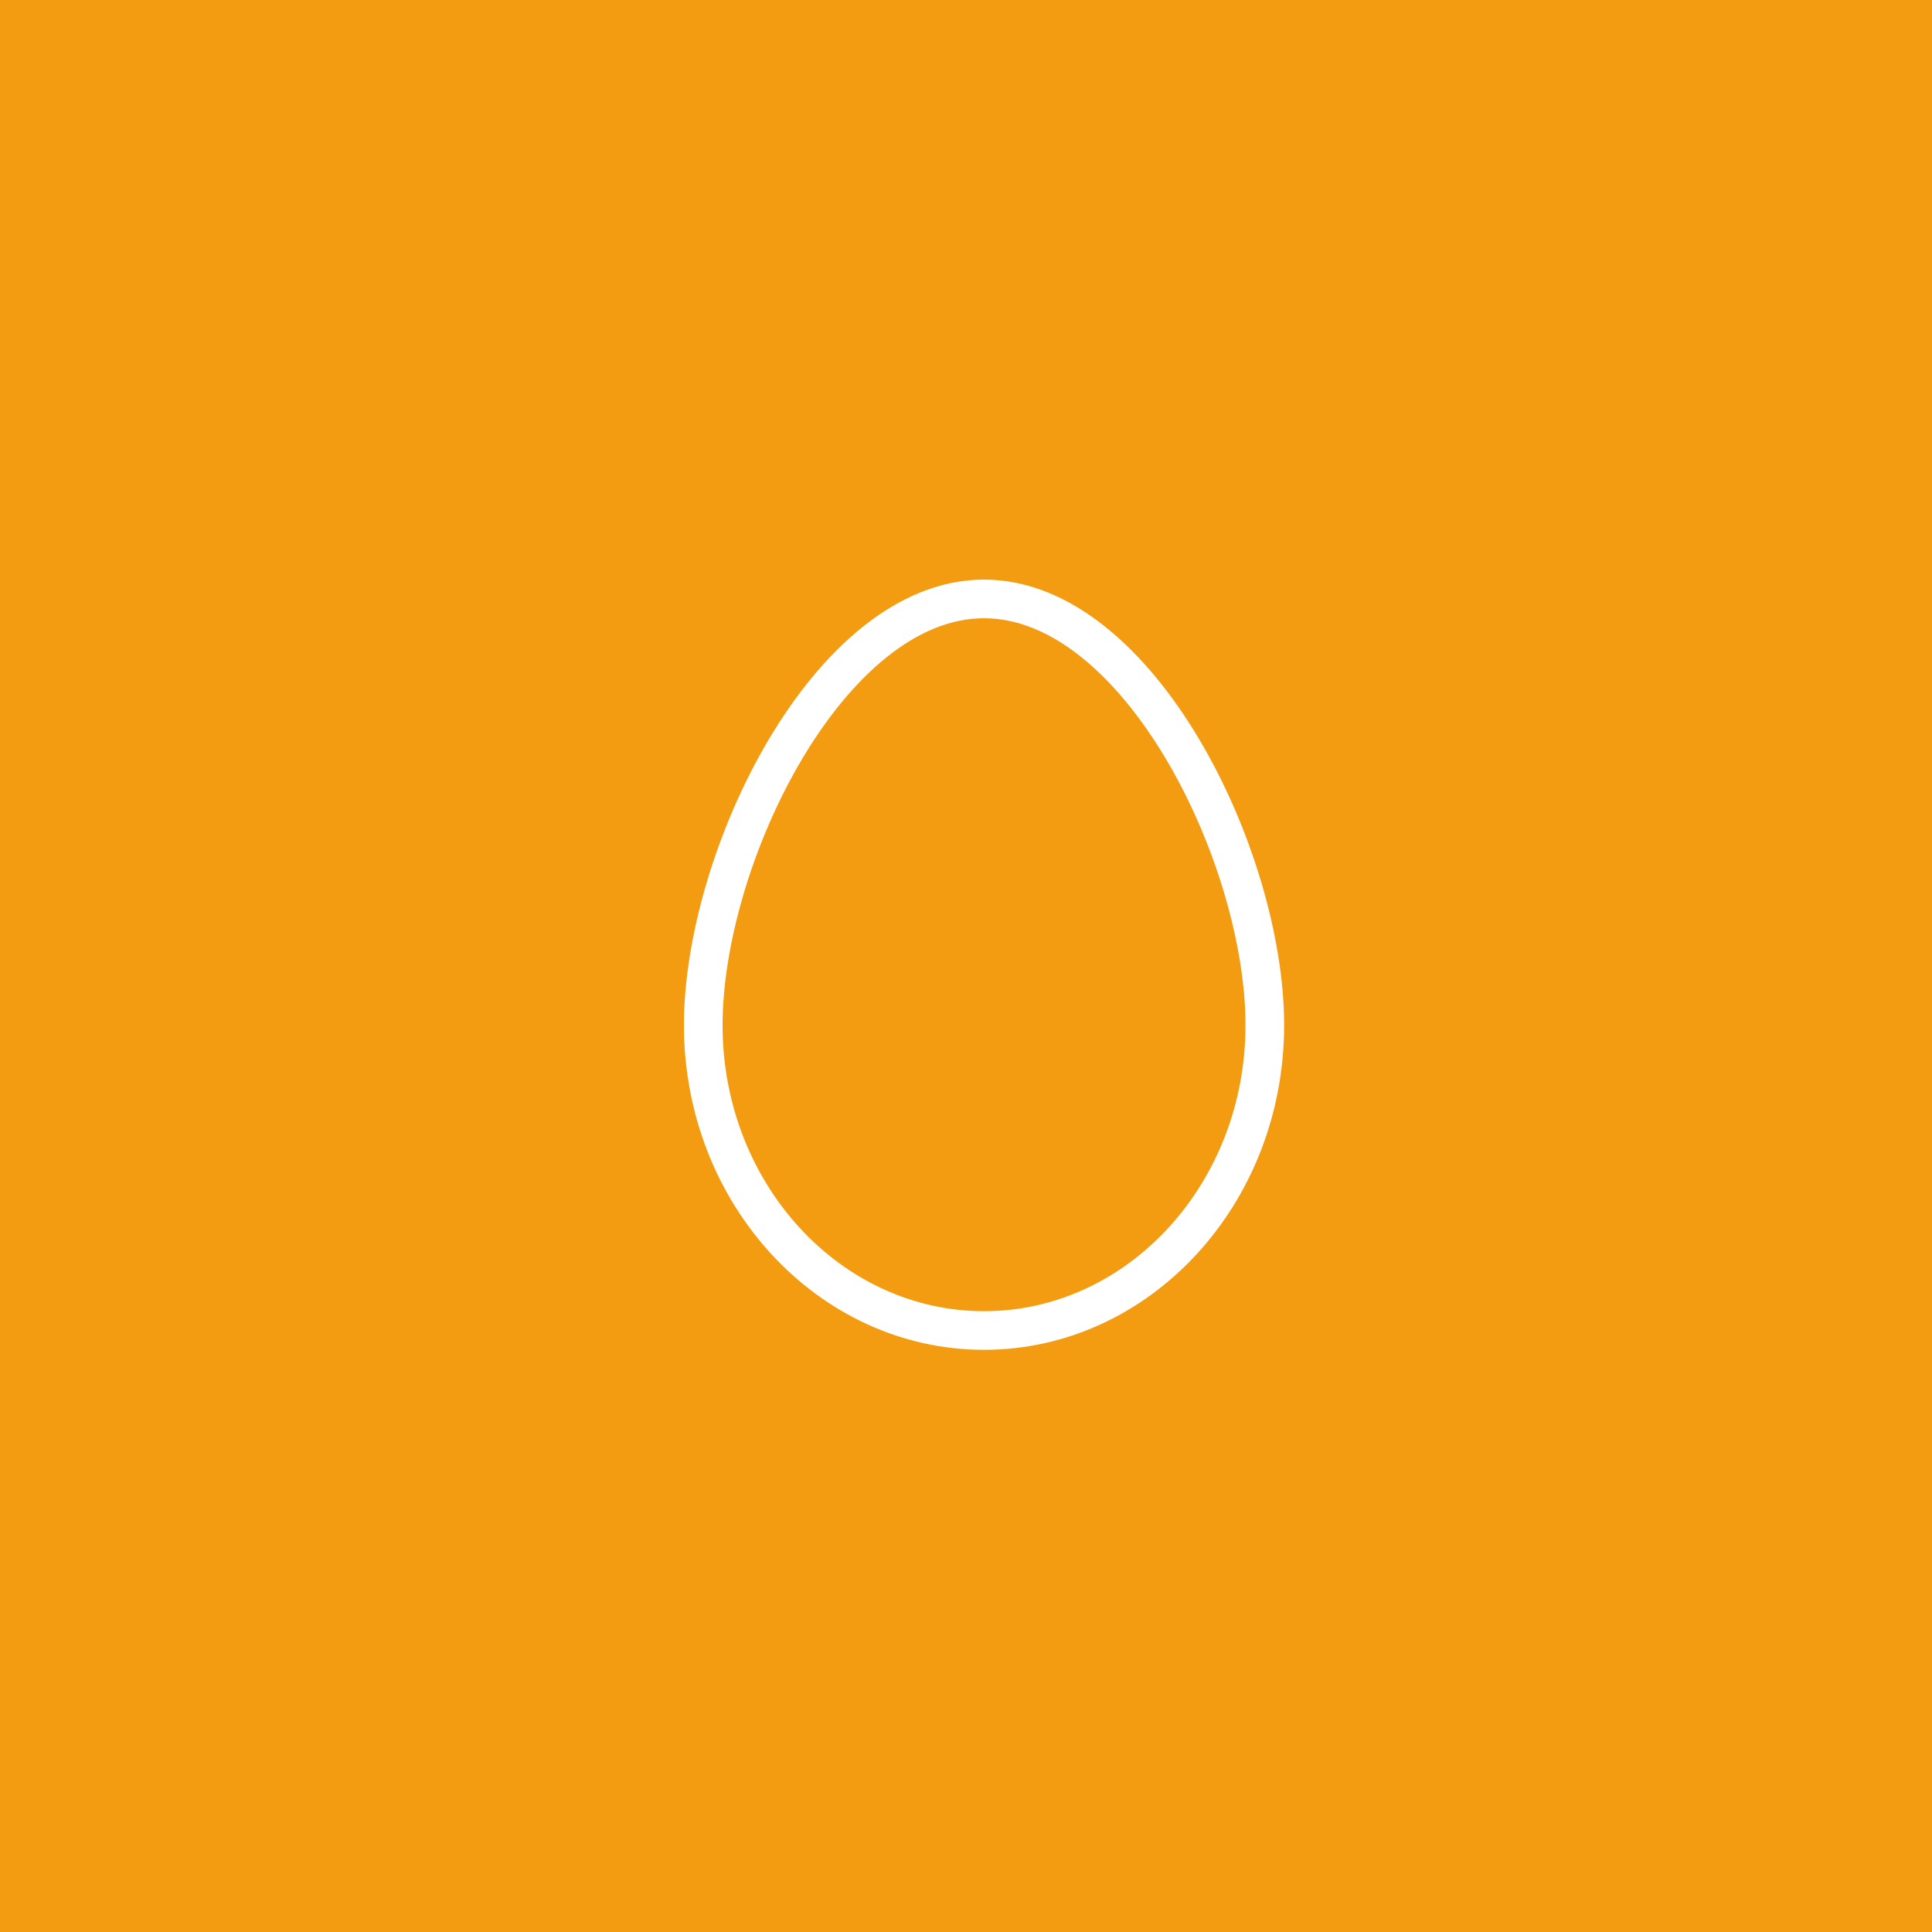 <svg xmlns="http://www.w3.org/2000/svg" xmlns:xlink="http://www.w3.org/1999/xlink" version="1.1" x="0px" y="0px" viewBox="-25 -25 150 150" style="enable-background:new 0 0 100 100;" xml:space="preserve"><style type="text/css">
	.st0{display:none;}
	.st1{display:inline;opacity:0.17;}
	.st2{display:inline;fill:none;stroke:#39374A;stroke-linecap:round;stroke-linejoin:round;stroke-miterlimit:10;}
	.st3{display:inline;fill:#39374A;}
	.st4{display:inline;fill:none;stroke:#39374A;stroke-miterlimit:10;}

	.st5{display:inline;fill:none;stroke:#39374A;stroke-width:0.965;stroke-linecap:round;stroke-linejoin:round;stroke-miterlimit:10;}
	.st6{fill:none;stroke:#fff;stroke-width:3;stroke-linecap:round;stroke-linejoin:round;stroke-miterlimit:10;}
</style>
<rect x="-25" y="-25" width="150" height="150" fill="#f39c12"/>
<g class="st0"><rect x="42.6" y="45.2" class="st2" width="28.6" height="15.3"/><line class="st2" x1="42.6" y1="58.9" x2="71.2" y2="58.9"/><line class="st2" x1="62.8" y1="57" x2="73.7" y2="57"/><line class="st2" x1="58.9" y1="57" x2="60.8" y2="57"/><line class="st2" x1="66.4" y1="54.8" x2="68.2" y2="54.8"/><line class="st2" x1="70.1" y1="54.8" x2="74.8" y2="54.8"/><circle class="st2" cx="46.8" cy="63" r="2.3"/><circle class="st3" cx="46.8" cy="63" r="1.1"/><circle class="st2" cx="35.1" cy="63" r="2.3"/><circle class="st3" cx="35.1" cy="63" r="1.1"/><circle class="st3" cx="52.7" cy="63" r="1.1"/><circle class="st3" cx="61.4" cy="63" r="1.1"/><circle class="st3" cx="67.2" cy="63" r="1.1"/><circle class="st2" cx="52.7" cy="63" r="2.3"/><circle class="st2" cx="61.4" cy="63" r="2.3"/><circle class="st2" cx="67.2" cy="63" r="2.3"/><line class="st2" x1="50.4" y1="63" x2="49.1" y2="63"/><line class="st4" x1="63.7" y1="63" x2="65.2" y2="63"/><line class="st2" x1="69.5" y1="63" x2="72.4" y2="63"/><line class="st2" x1="71.2" y1="60.6" x2="71.2" y2="63"/><line class="st2" x1="44.6" y1="63.3" x2="40.7" y2="63.3"/><line class="st2" x1="44.9" y1="61.8" x2="40.7" y2="61.8"/><line class="st2" x1="40.7" y1="63.3" x2="40.7" y2="42.9"/><line class="st2" x1="40.7" y1="42.9" x2="42.4" y2="42.9"/><line class="st2" x1="40.4" y1="48.4" x2="30.6" y2="48.4"/><line class="st2" x1="30.6" y1="48.4" x2="30.6" y2="56.1"/><polyline class="st2" points="25.9,59.7 25.9,56.4 25.9,56.1 30.6,56.1 32.8,56.1 32.8,50 30.6,50  "/><path class="st2" d="M42.4,63.3h-3.2V63c0-2.2-1.8-4-4-4s-4,1.8-4,4v0.3h-4.9h-0.3v-1.1"/><rect x="34.7" y="50" class="st2" width="3.6" height="6.1"/><rect x="24.7" y="60.1" class="st2" width="2.5" height="1.8"/><path class="st2" d="M33.2,48.4L33.2,48.4c0-1.6,1.3-2.9,2.9-2.9h0.1h4.5"/><line class="st5" x1="54.9" y1="41.4" x2="56.2" y2="41.4"/><path class="st3" d="M53.7,41h-2.8c-0.3,0-0.5-0.2-0.5-0.5s0.2-0.5,0.5-0.5h2.8c0.2-0.1,0.4-0.2,0.4-0.5   c0-0.3-0.2-0.5-0.5-0.5h-7.6c-0.3,0-0.5,0.2-0.5,0.5c0,0.2,0.2,0.4,0.4,0.5h0.6c0.3,0,0.5,0.2,0.5,0.5S46.7,41,46.5,41l-0.6,0   c0,0,0,0,0,0c-0.2,0-0.4,0.2-0.4,0.5c0,0.2,0.1,0.4,0.3,0.4h1.5c0.3,0,0.5,0.2,0.5,0.5s-0.2,0.5-0.5,0.5h-2.7c0,0,0,0,0,0   c-0.3,0-0.5,0.2-0.5,0.5s0.2,0.5,0.5,0.5h8.1c0.3,0,0.5-0.2,0.5-0.5c0-0.2-0.1-0.4-0.3-0.5h-2.1c-0.3,0-0.5-0.2-0.5-0.5   s0.2-0.5,0.5-0.5h2.1c0,0,0,0,0,0h0.7c0.3,0,0.5-0.2,0.5-0.5C54,41.2,53.9,41.1,53.7,41z"/></g><g><path class="st6" d="M29.6,54.6c0-13.1,9.8-33.1,21.8-33.1s21.8,20,21.8,33.1s-9.8,23.7-21.8,23.7   S29.6,67.7,29.6,54.6z"/></g></svg>
